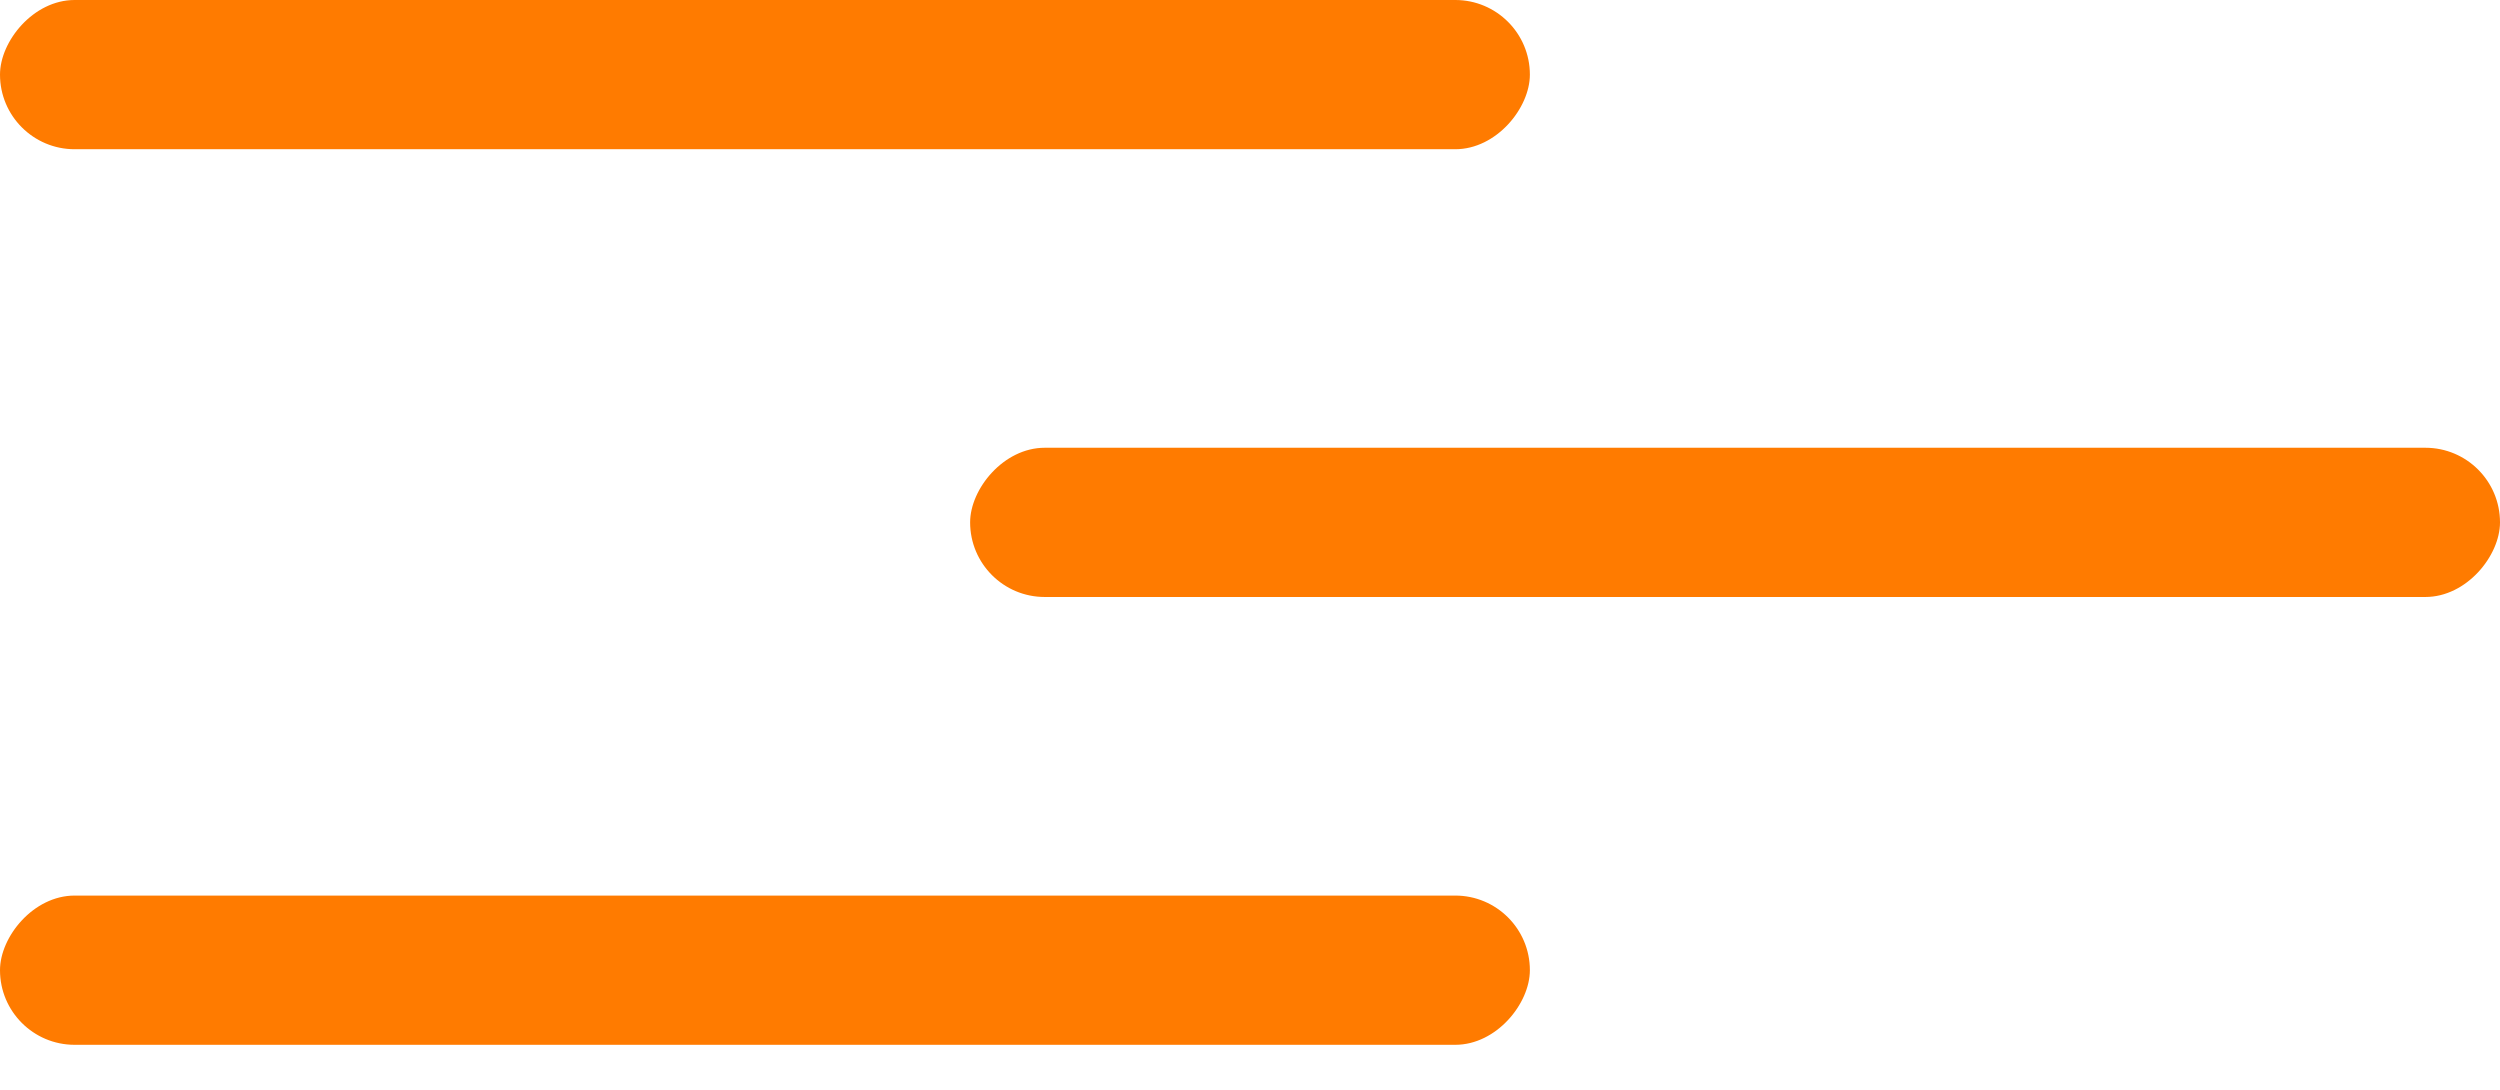 <svg width="39" height="17" viewBox="0 0 39 17" fill="none" xmlns="http://www.w3.org/2000/svg">
<rect width="23.866" height="2.328" rx="1.164" transform="matrix(1 0 0 -1 0 16.299)" fill="#FF7B00"/>
<rect width="23.866" height="2.328" rx="1.164" transform="matrix(1 0 0 -1 15.134 9.313)" fill="#FF7B00"/>
<rect width="23.866" height="2.328" rx="1.164" transform="matrix(1 0 0 -1 0 2.328)" fill="#FF7B00"/>
</svg>
